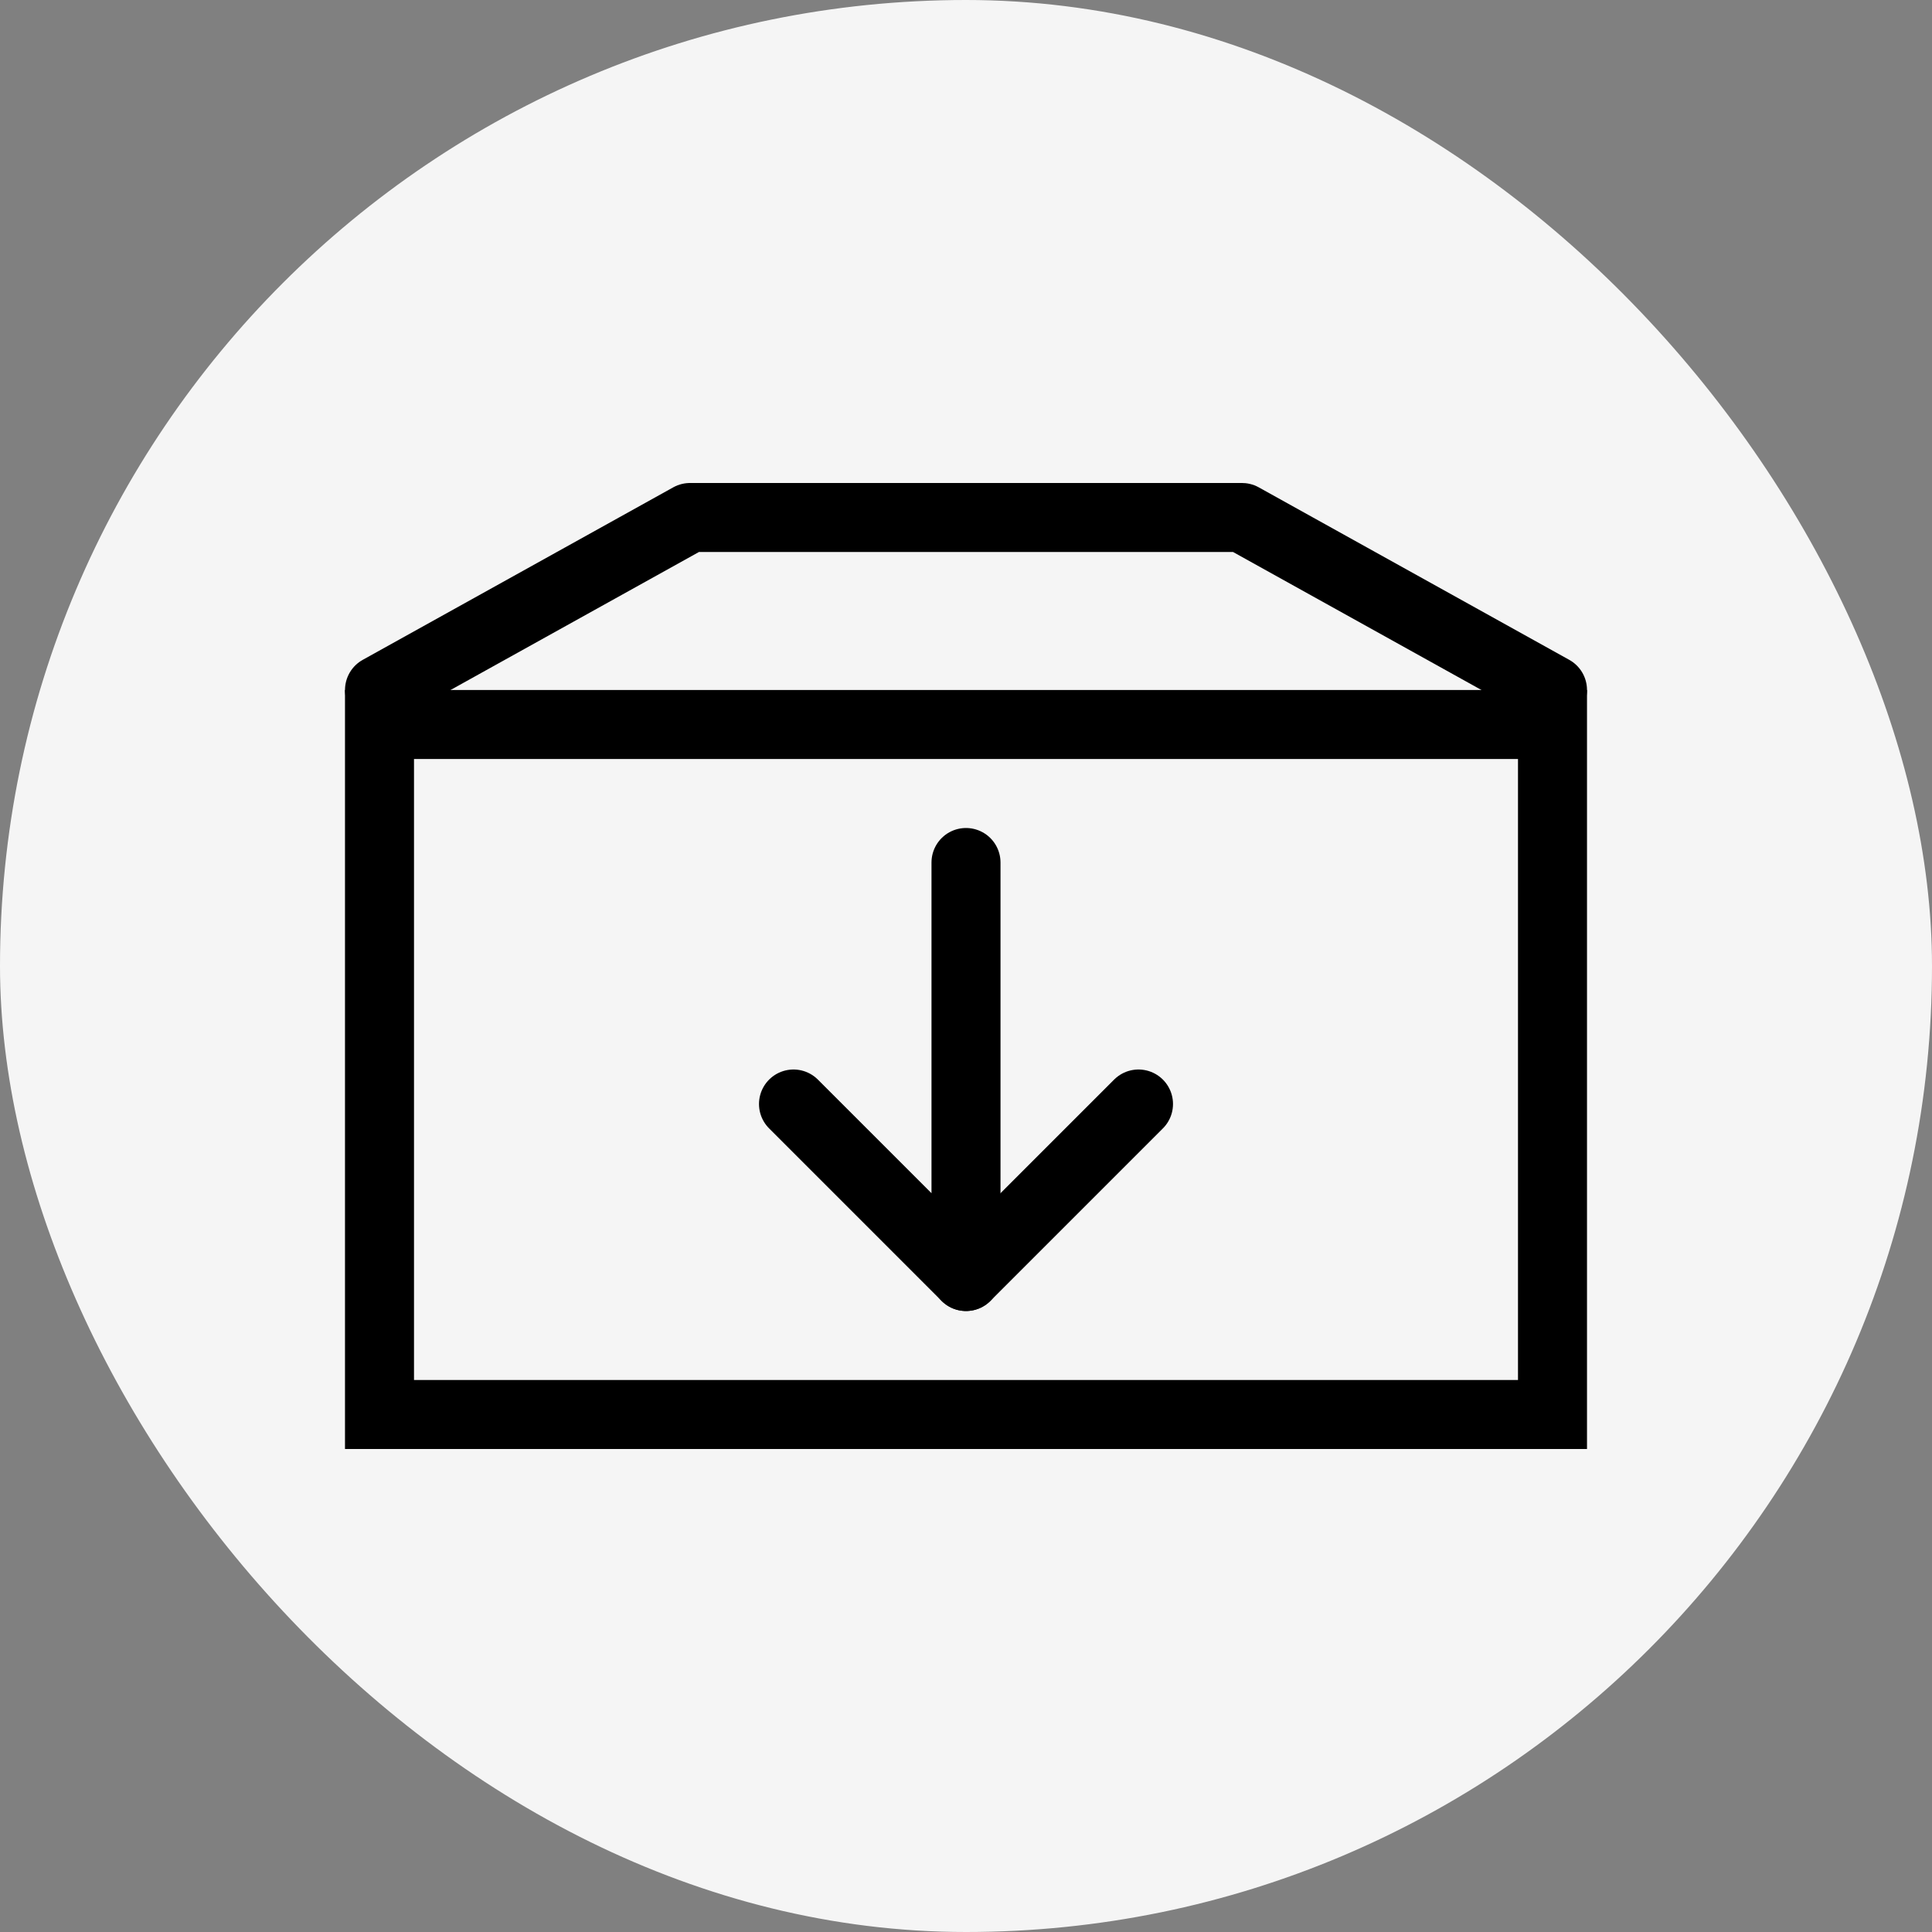 <svg xmlns="http://www.w3.org/2000/svg" width="56" height="56" viewBox="0 0 56 56"><rect x="0" y="0" width="56" height="56" fill="#808080" stroke="none"/><g transform="translate(-160 -7506)"><rect width="56" height="56" rx="28" transform="translate(160 7506)" fill="#f5f5f5"/><g transform="translate(164 7510)"><rect width="34" height="20" transform="translate(7 17)" fill="none" stroke="#000" stroke-miterlimit="10" stroke-width="2"/><path d="M7,16l9-5H32l9,5" fill="none" stroke="#000" stroke-linecap="round" stroke-linejoin="round" stroke-width="2"/><path d="M19,28l5,5V21" fill="none" stroke="#000" stroke-linecap="round" stroke-linejoin="round" stroke-width="2"/><line x1="5" y2="5" transform="translate(24 28)" fill="none" stroke="#000" stroke-linecap="round" stroke-linejoin="round" stroke-width="2"/></g></g></svg>